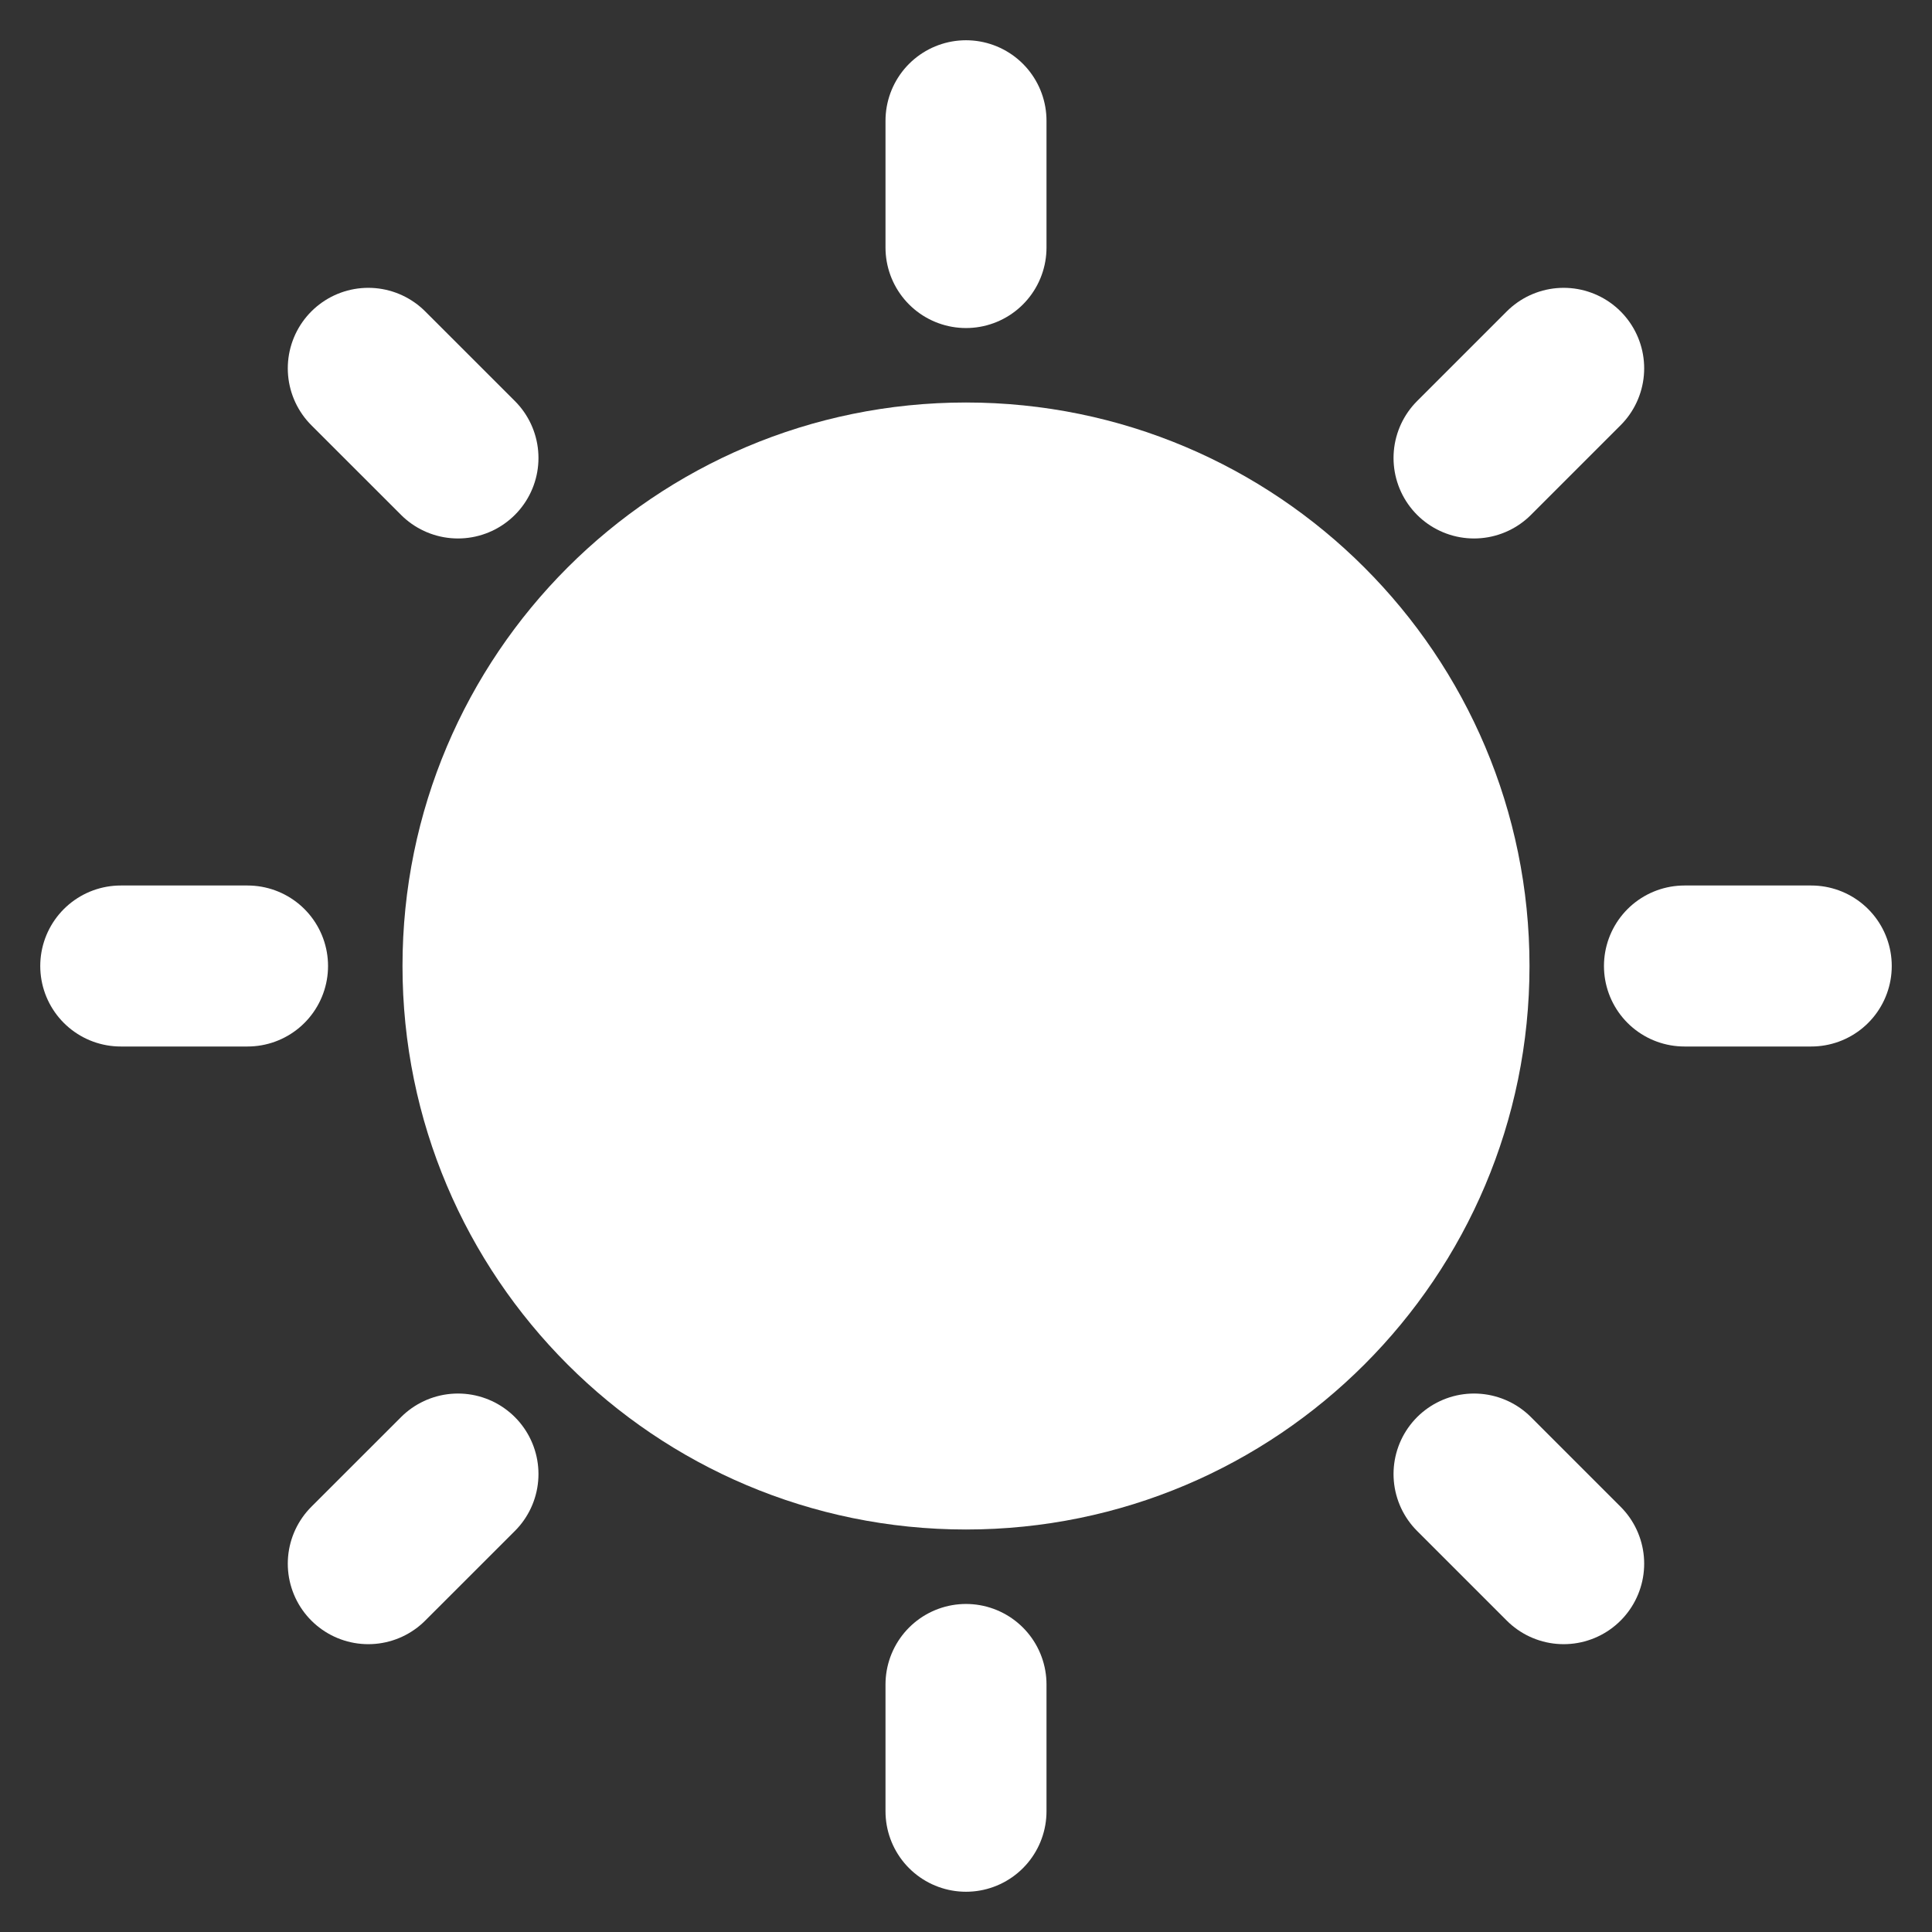 <?xml version="1.0" encoding="UTF-8"?>
<svg width="28" height="28" viewBox="0 0 48 48" fill="none" xmlns="http://www.w3.org/2000/svg">
    <rect x="0" y="0" width="48" height="48" fill="#333333" stroke="none"/>
    <path d="M9.15 9.151L11.378 11.378" stroke="#ffffff" stroke-width="4" stroke-linecap="round"
          stroke-linejoin="round"/>
    <path d="M3 24H6.15" stroke="#ffffff" stroke-width="4" stroke-linecap="round" stroke-linejoin="round"/>
    <path d="M9.15 38.849L11.378 36.622" stroke="#ffffff" stroke-width="4" stroke-linecap="round"
          stroke-linejoin="round"/>
    <path d="M38.849 38.849L36.622 36.622" stroke="#ffffff" stroke-width="4" stroke-linecap="round"
          stroke-linejoin="round"/>
    <path d="M45 24H41.85" stroke="#ffffff" stroke-width="4" stroke-linecap="round" stroke-linejoin="round"/>
    <path d="M38.849 9.151L36.622 11.378" stroke="#ffffff" stroke-width="4" stroke-linecap="round"
          stroke-linejoin="round"/>
    <path d="M24 3V6.15" stroke="#ffffff" stroke-width="4" stroke-linecap="round" stroke-linejoin="round"/>
    <path d="M24 36C30.627 36 36 30.627 36 24C36 17.373 30.627 12 24 12C17.373 12 12 17.373 12 24C12 30.627 17.373 36 24 36Z"
          fill="#ffffff" stroke="#ffffff" stroke-width="4" stroke-linejoin="round"/>
    <path d="M24 45V41.85" stroke="#ffffff" stroke-width="4" stroke-linecap="round" stroke-linejoin="round"/>
</svg>